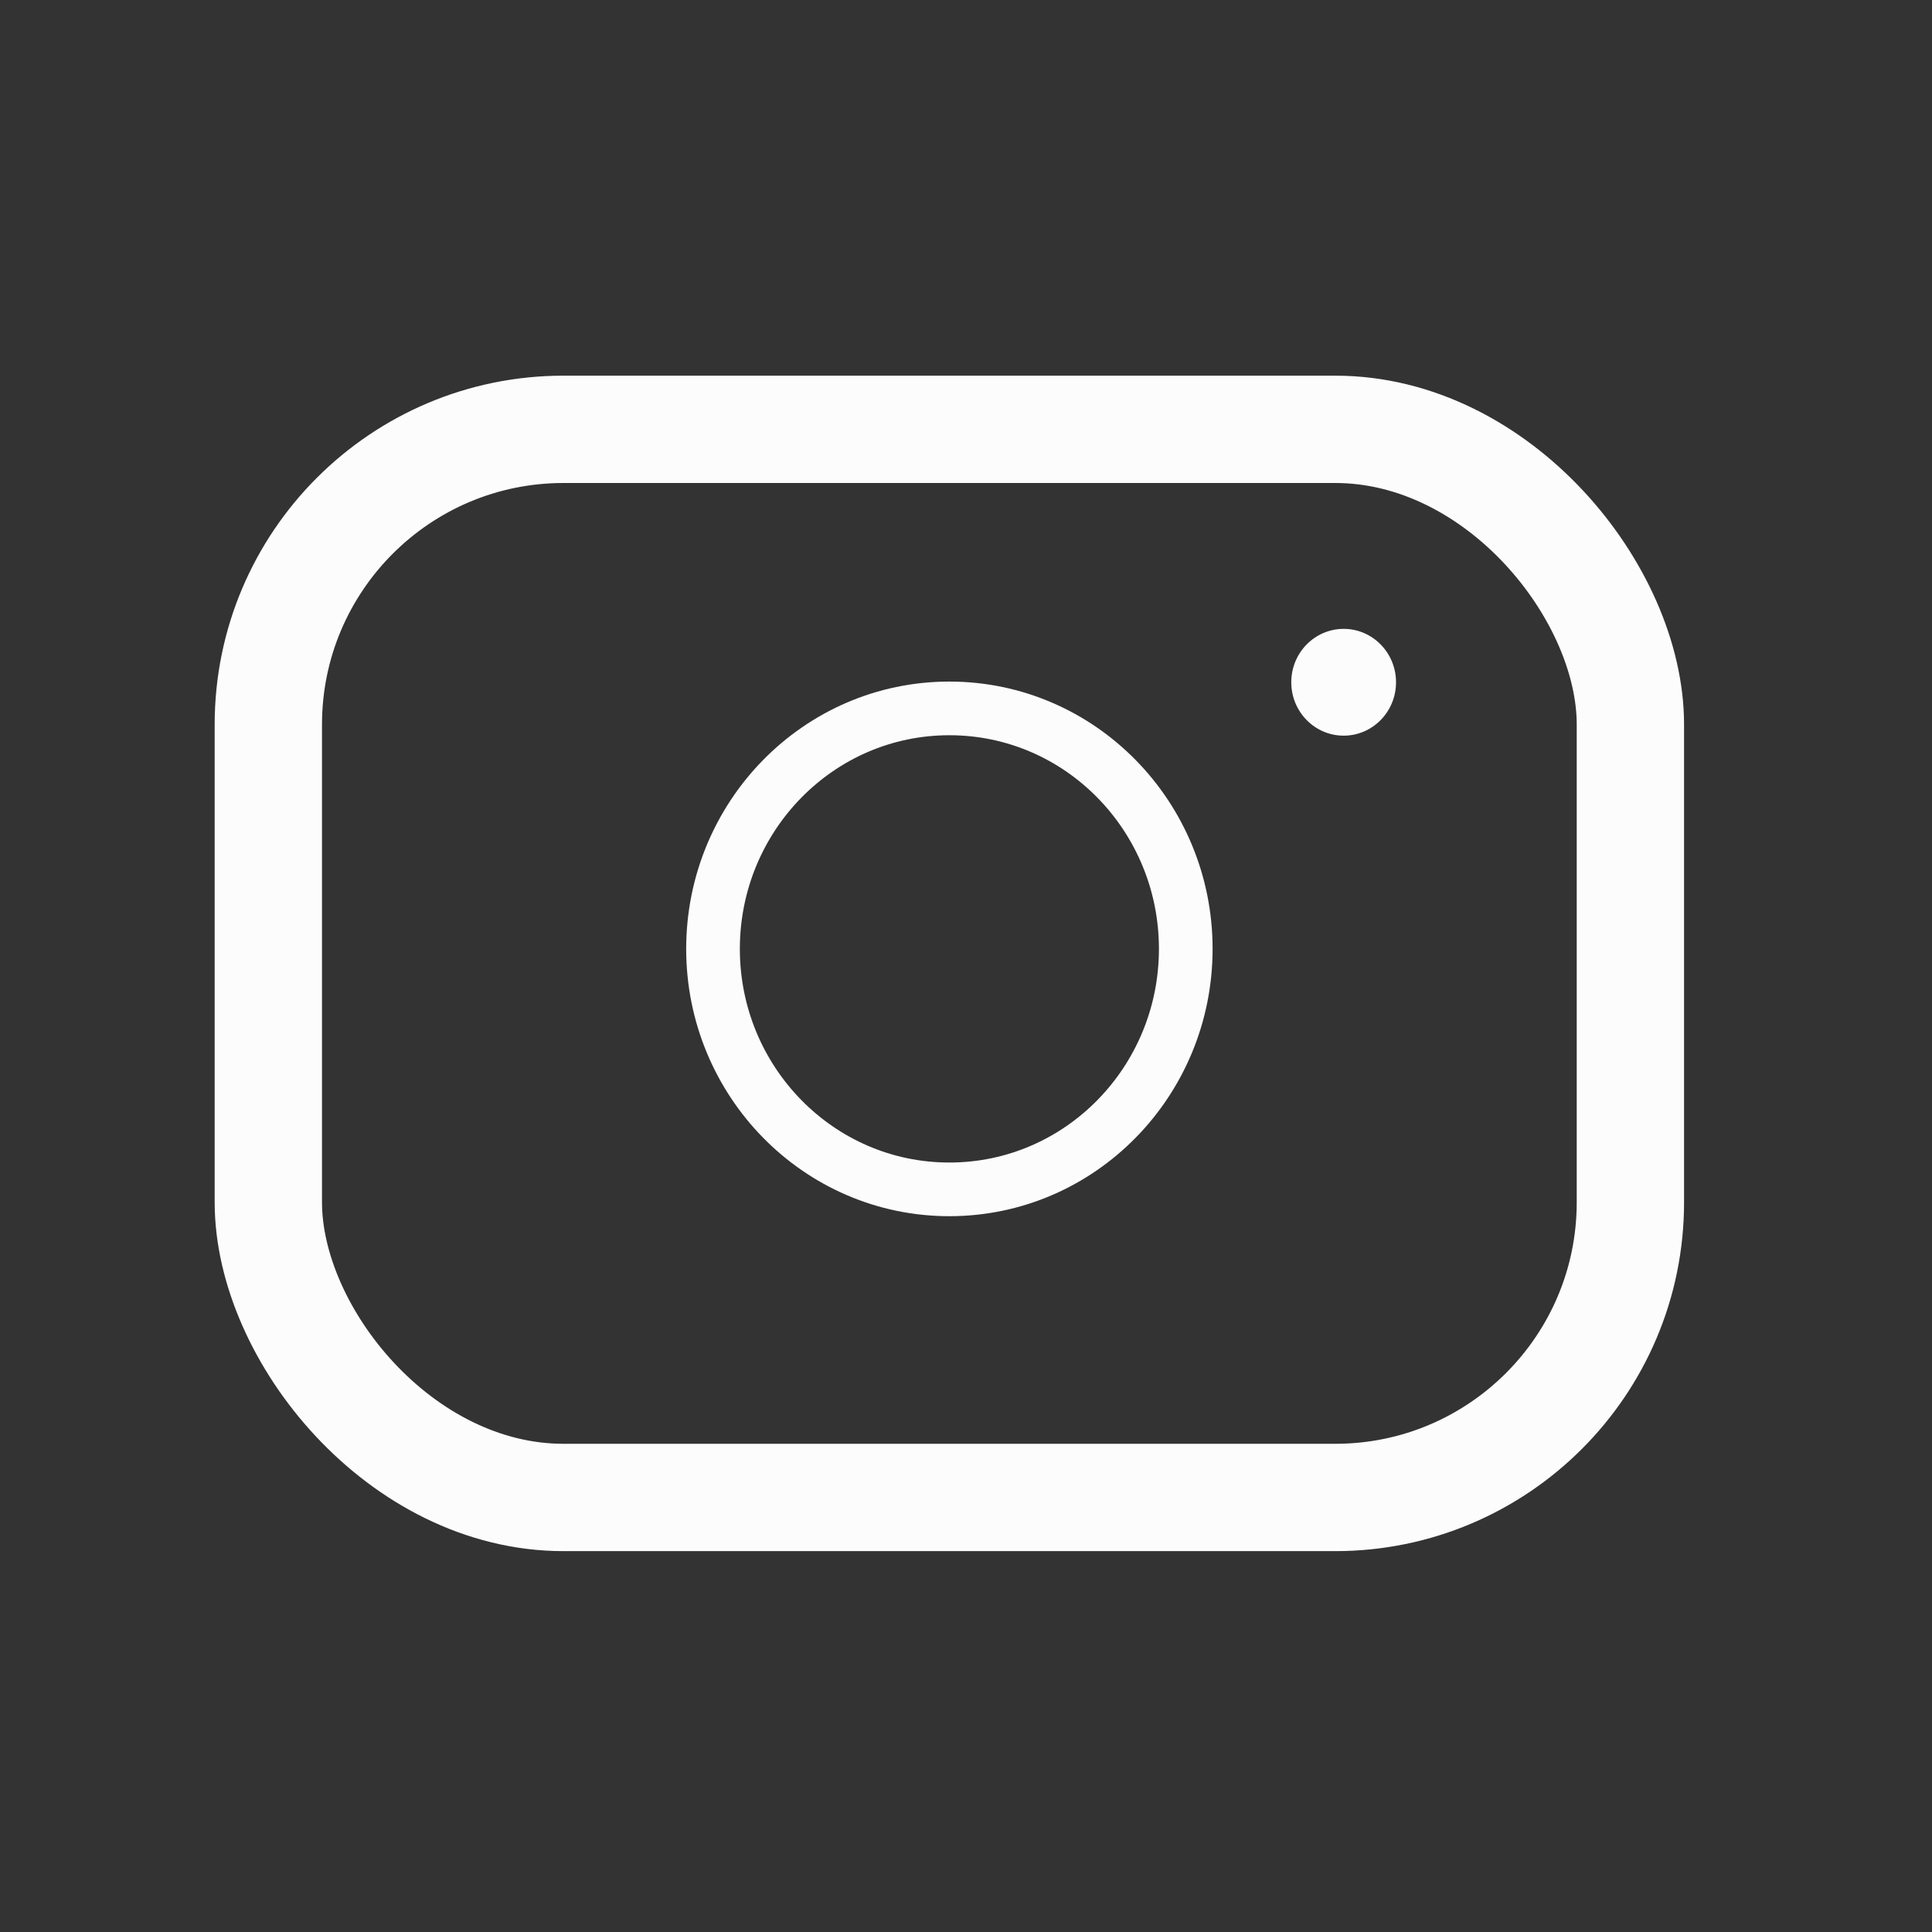 <svg width="36" height="36" viewBox="0 0 36 36" fill="none" xmlns="http://www.w3.org/2000/svg">
<rect x="0" y="0" width="36" height="36" fill="#333333" stroke="none"/>
<rect x="5" y="8" width="25.38" height="19.903" rx="5.5" stroke="#FCFCFC" stroke-width="2"/>
<path d="M17.69 22.162C20.132 22.162 22.095 20.146 22.095 17.681C22.095 15.215 20.132 13.2 17.69 13.2C15.249 13.2 13.286 15.215 13.286 17.681C13.286 20.146 15.249 22.162 17.69 22.162Z" stroke="#FCFCFC"/>
<ellipse cx="25.037" cy="12.713" rx="0.976" ry="0.995" fill="#FCFCFC"/>
</svg>
